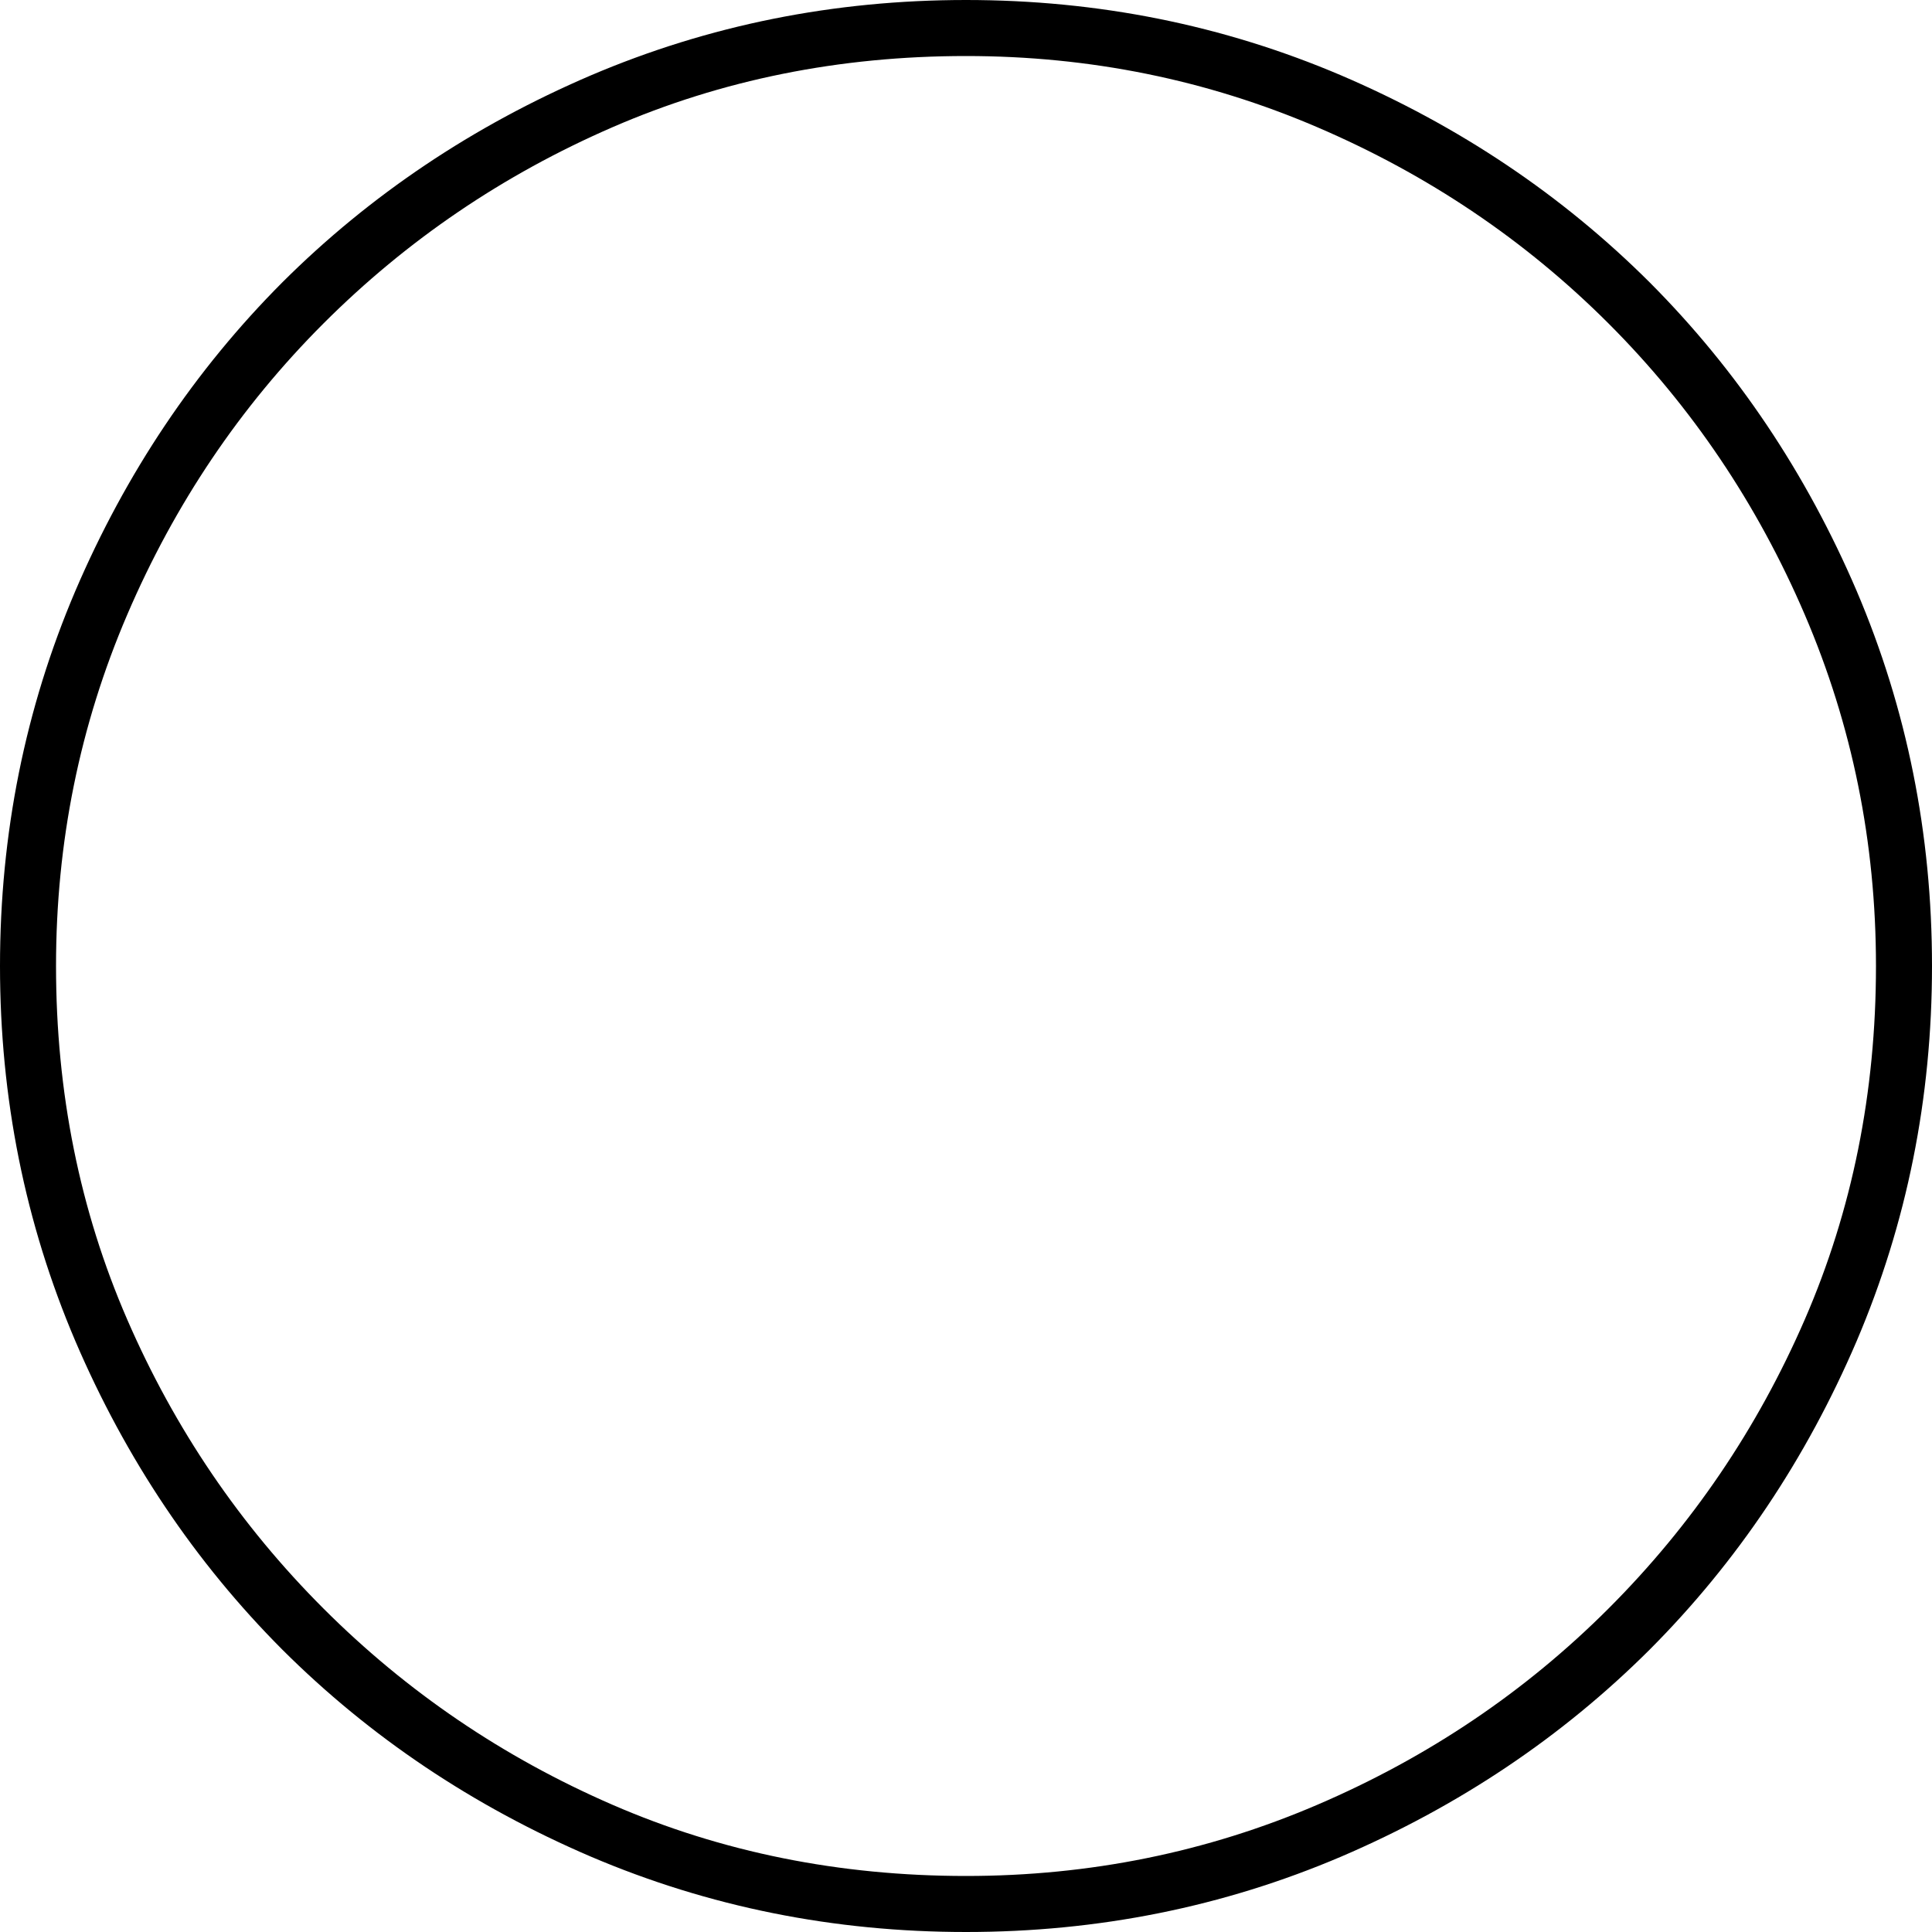 <?xml version="1.0" encoding="UTF-8" standalone="no"?>
<svg viewBox="0 -7 7 7"
 xmlns="http://www.w3.org/2000/svg" xmlns:xlink="http://www.w3.org/1999/xlink"  version="1.2" baseProfile="tiny">
<title>Qt SVG Document</title>
<desc>Generated with Qt</desc>
<defs>
</defs>
<g fill="none" stroke="black" stroke-width="1" fill-rule="evenodd" stroke-linecap="square" stroke-linejoin="bevel" >

<g fill="#000000" fill-opacity="1" stroke="none" transform="matrix(1,0,0,1,0,0)"
font-family="ESRI Default Marker" font-size="7" font-weight="400" font-style="normal" 
>
<path vector-effect="none" fill-rule="nonzero" d="M7,-3.5 C7,-3.021 6.909,-2.568 6.727,-2.141 C6.544,-1.714 6.294,-1.341 5.977,-1.023 C5.659,-0.706 5.286,-0.456 4.859,-0.273 C4.432,-0.091 3.979,0 3.5,0 C3.021,0 2.568,-0.091 2.141,-0.273 C1.714,-0.456 1.341,-0.706 1.023,-1.023 C0.706,-1.341 0.456,-1.714 0.273,-2.141 C0.091,-2.568 0,-3.021 0,-3.5 C0,-3.979 0.091,-4.432 0.273,-4.859 C0.456,-5.286 0.706,-5.659 1.023,-5.977 C1.341,-6.294 1.714,-6.544 2.141,-6.727 C2.568,-6.909 3.021,-7 3.5,-7 C3.979,-7 4.432,-6.909 4.859,-6.727 C5.286,-6.544 5.659,-6.294 5.977,-5.977 C6.294,-5.659 6.544,-5.286 6.727,-4.859 C6.909,-4.432 7,-3.979 7,-3.5 M6.797,-3.5 C6.797,-3.948 6.711,-4.372 6.539,-4.773 C6.367,-5.174 6.13,-5.526 5.828,-5.828 C5.526,-6.13 5.174,-6.367 4.773,-6.539 C4.372,-6.711 3.948,-6.797 3.5,-6.797 C3.042,-6.797 2.615,-6.711 2.219,-6.539 C1.823,-6.367 1.474,-6.13 1.172,-5.828 C0.87,-5.526 0.633,-5.174 0.461,-4.773 C0.289,-4.372 0.203,-3.948 0.203,-3.5 C0.203,-3.042 0.289,-2.615 0.461,-2.219 C0.633,-1.823 0.87,-1.474 1.172,-1.172 C1.474,-0.87 1.823,-0.633 2.219,-0.461 C2.615,-0.289 3.042,-0.203 3.5,-0.203 C3.948,-0.203 4.372,-0.289 4.773,-0.461 C5.174,-0.633 5.526,-0.87 5.828,-1.172 C6.13,-1.474 6.367,-1.823 6.539,-2.219 C6.711,-2.615 6.797,-3.042 6.797,-3.5 "/>
</g>
</g>
</svg>
